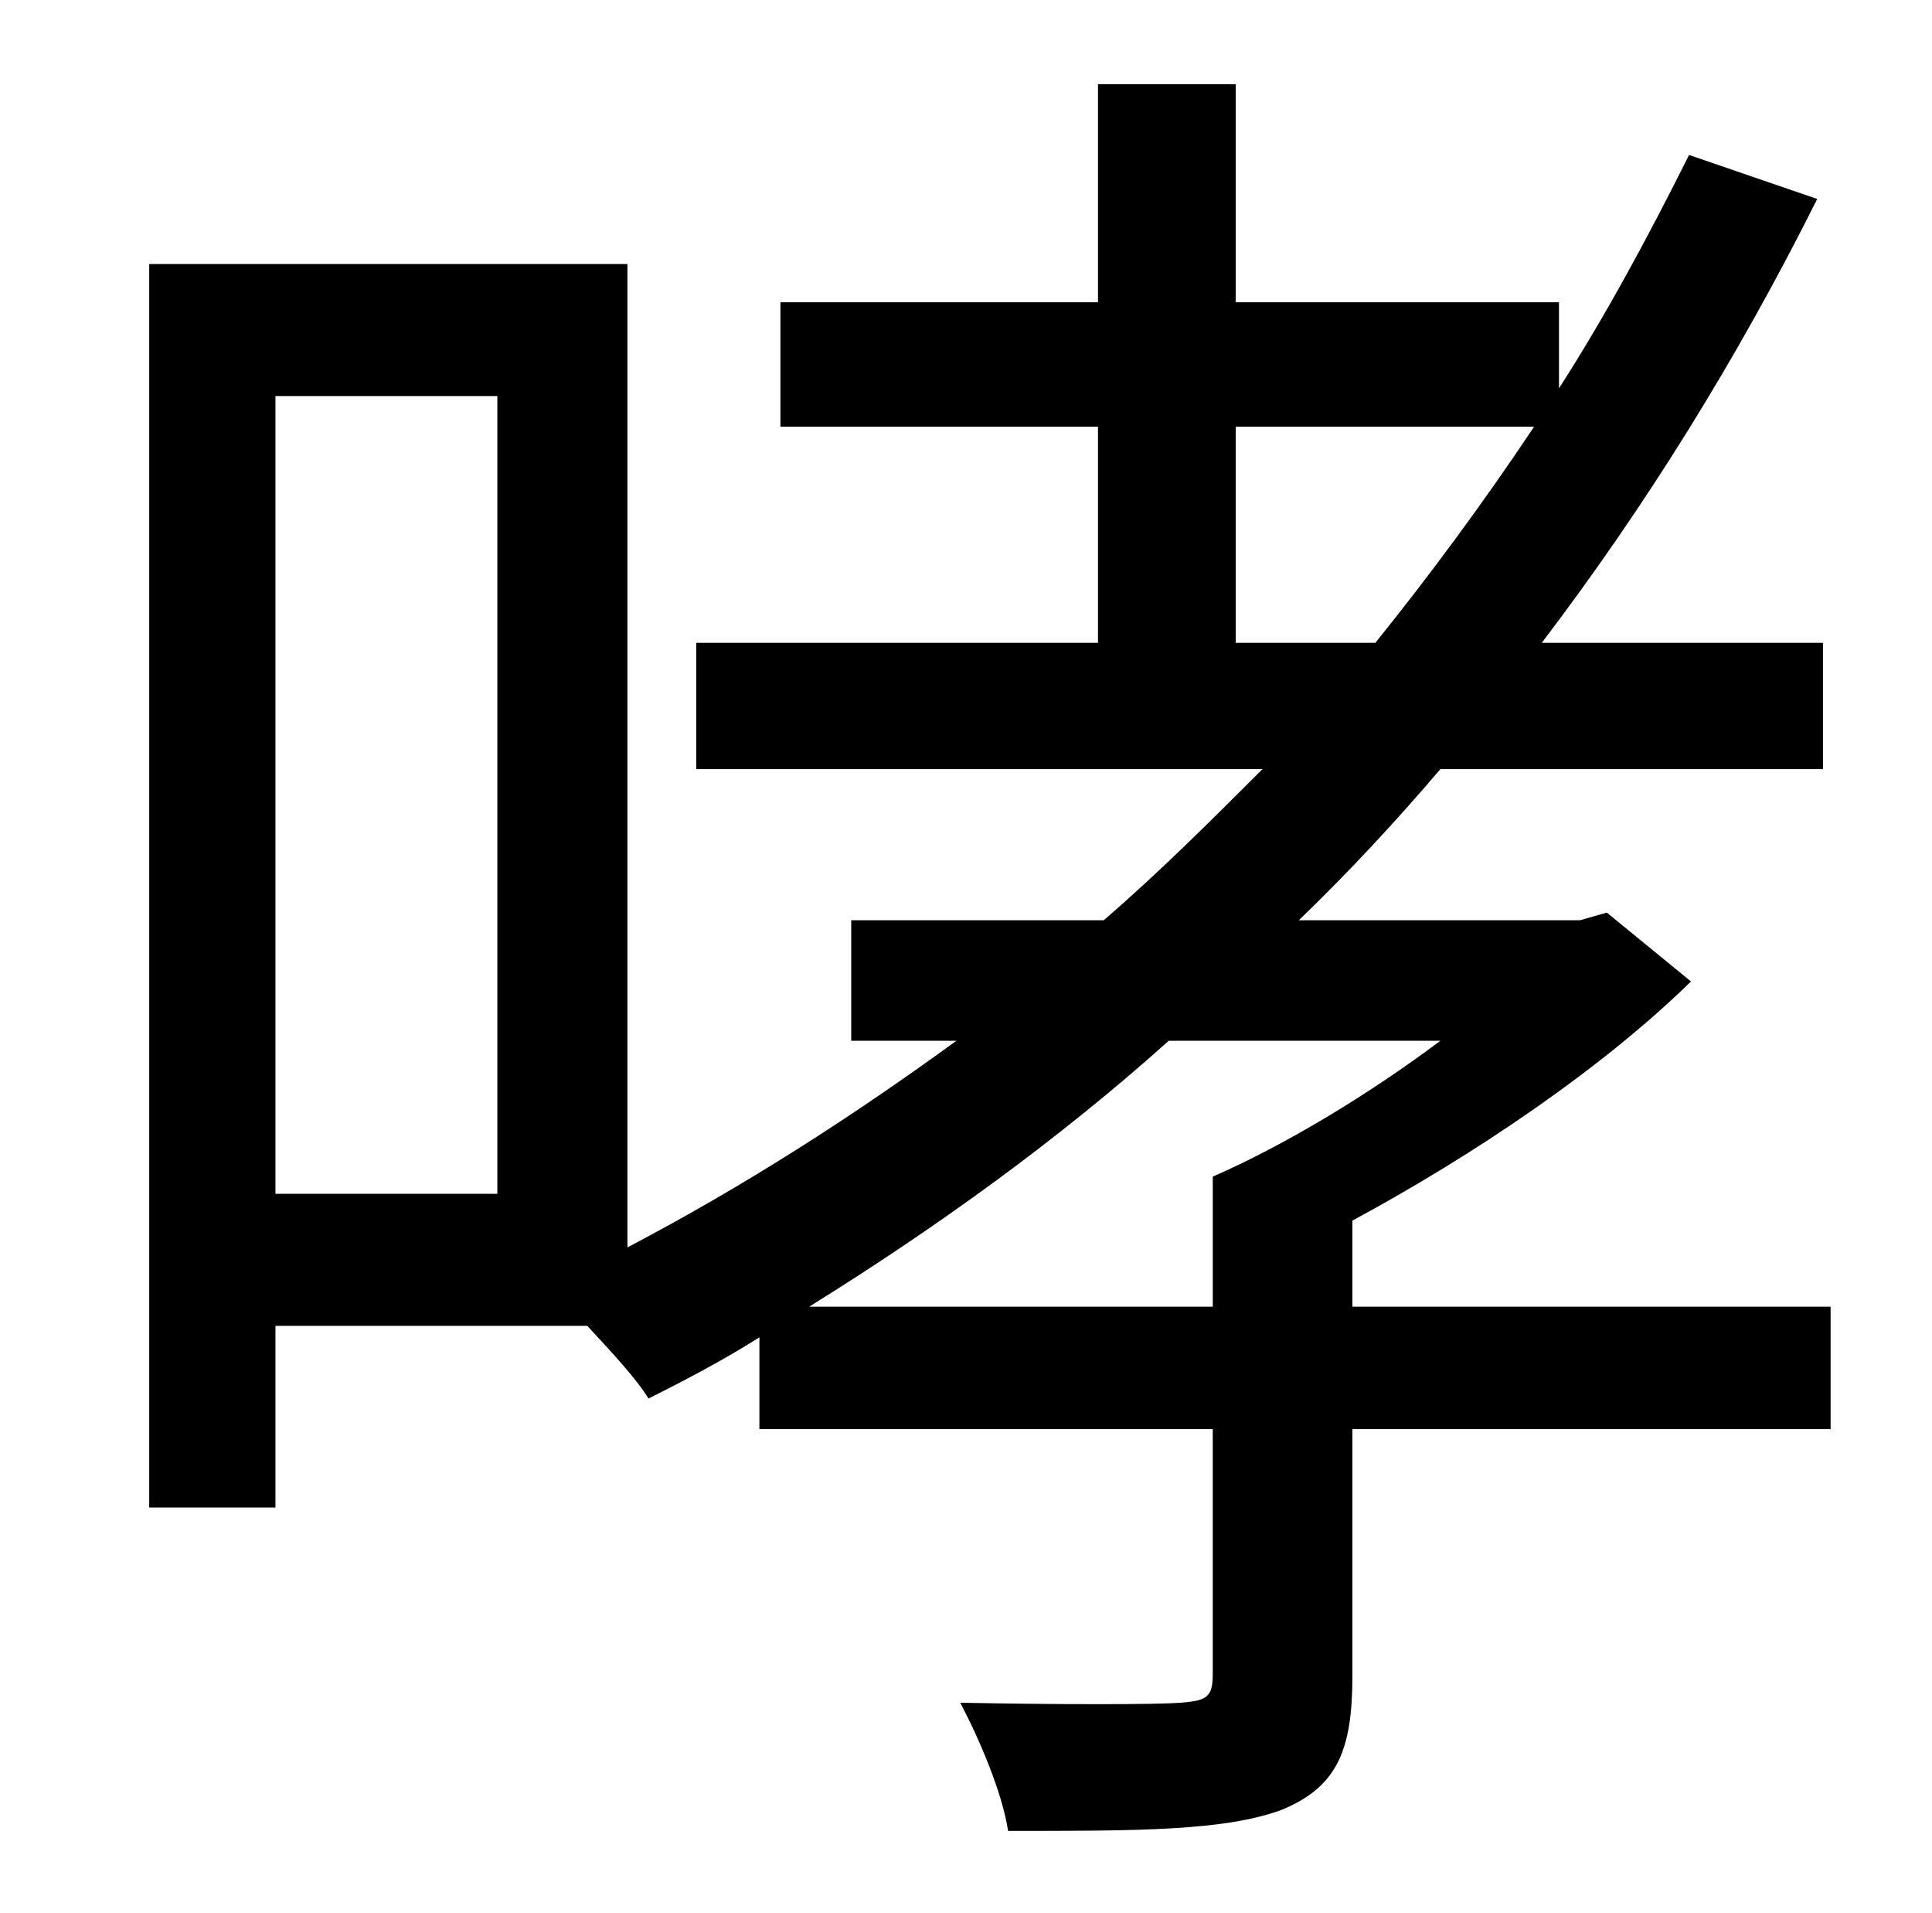 <?xml version="1.0" standalone="no"?>
<!DOCTYPE svg PUBLIC "-//W3C//DTD SVG 1.1//EN" "http://www.w3.org/Graphics/SVG/1.1/DTD/svg11.dtd" >
<svg xmlns="http://www.w3.org/2000/svg" xmlns:xlink="http://www.w3.org/1999/xlink" version="1.1" viewBox="-10 0 1010 1000">
   <path fill="currentColor"
d="M413 683h211v-68c39 -17 83 -44 119 -71h-142c-58 52 -122 98 -188 139zM250 624v-417h-116v417h116zM636 336h73c29 -36 57 -74 83 -113h-156v113zM947 683v64h-250v129c0 39 -8 58 -37 70c-30 11 -75 11 -143 11c-3 -20 -15 -48 -25 -67c53 1 101 1 115 0s17 -3 17 -15
v-128h-237v-48c-19 12 -38 22 -58 32c-6 -10 -19 -24 -32 -38h-163v95h-66v-650h250v514c61 -32 117 -68 172 -108h-55v-63h132c29 -25 56 -52 83 -79h-296v-66h210v-113h-166v-65h166v-114h72v114h169v45c25 -39 47 -80 68 -122l67 23c-42 84 -90 161 -144 232h147v66h-200
c-23 27 -48 54 -74 79h147l14 -4l44 36c-47 46 -114 91 -177 125v45h250z" />
</svg>
